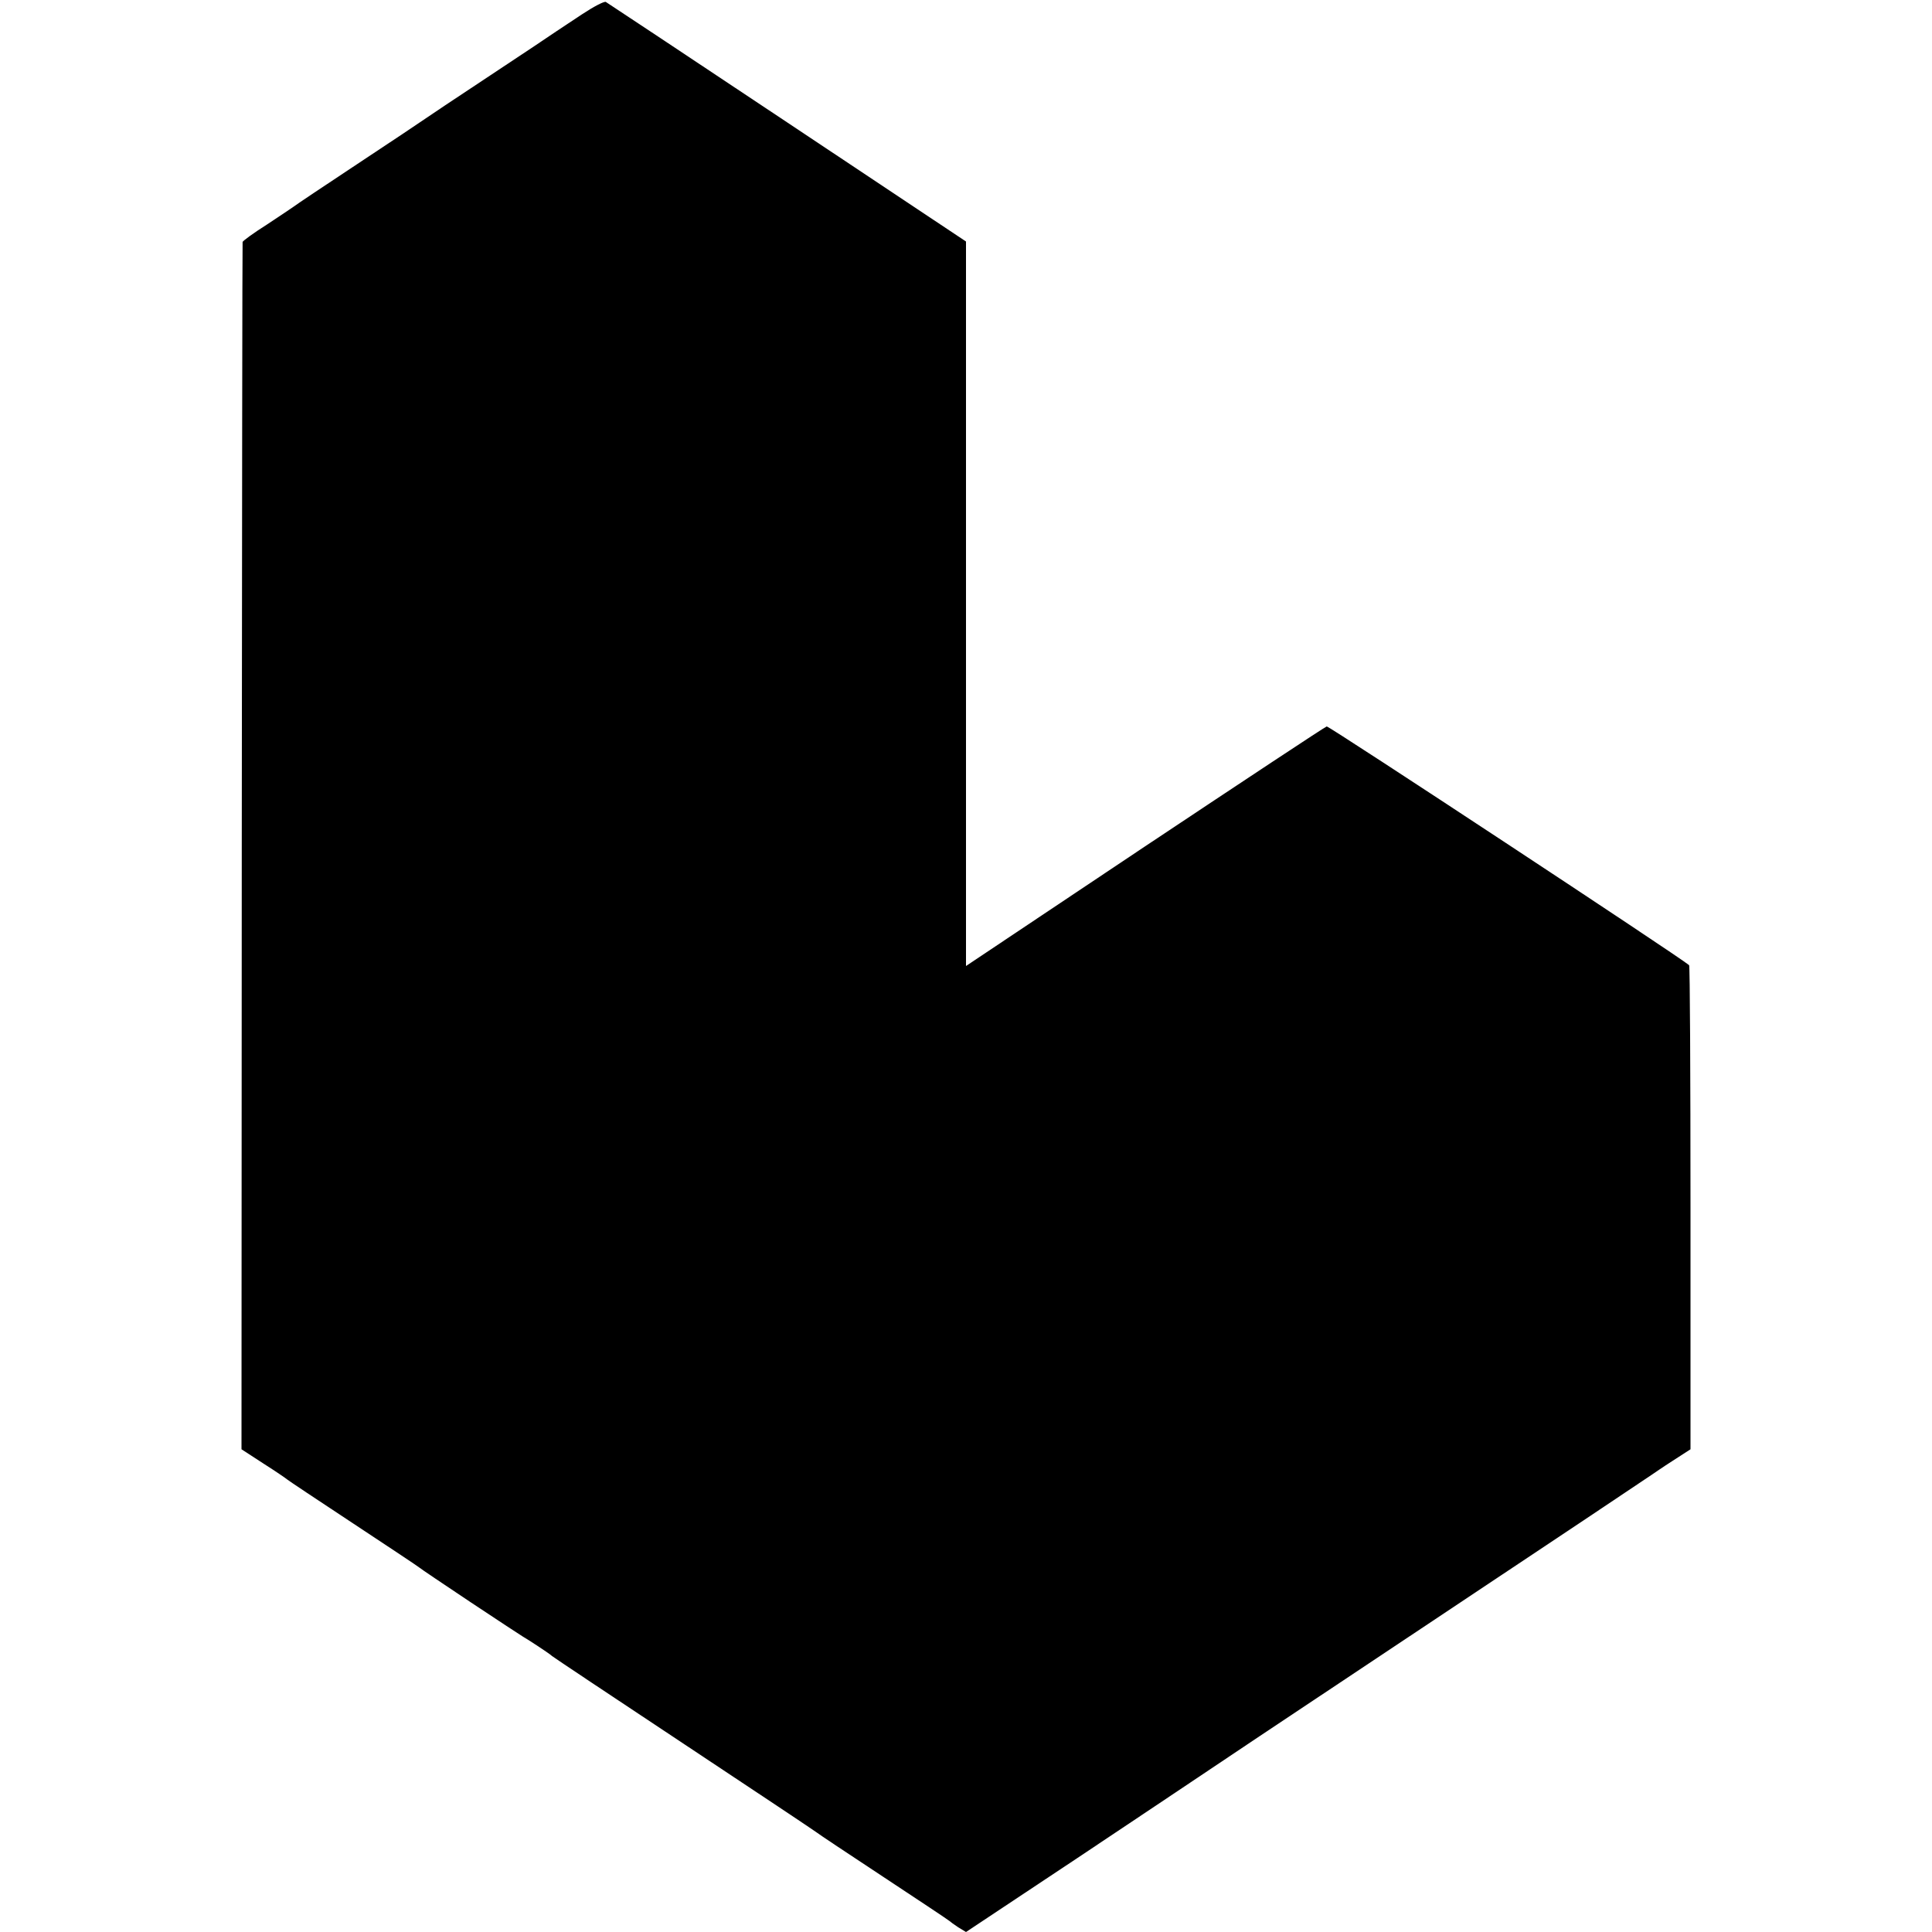 <svg height="700pt" preserveAspectRatio="xMidYMid meet" viewBox="0 0 700 700" width="700pt" xmlns="http://www.w3.org/2000/svg"><path d="m2110 6949c-41-27-84-56-95-63-11-8-119-80-240-160s-229-152-240-160-119-80-240-160-224-149-230-154c-5-4-49-33-97-65-49-31-89-60-89-64-1-5-2-990-3-2191l-1-2183 80-52c44-28 82-54 85-57s111-75 240-160 237-157 240-160 86-59 185-125 185-122 190-125c13-7 99-63 105-70 3-3 219-147 480-320s477-317 480-320 111-75 240-160 237-157 240-160 17-13 32-23l28-17 402 267c222 148 407 272 413 276 5 4 381 255 835 557s830 553 835 557c6 4 39 27 75 50l65 42v875c0 481-2 876-5 879-33 29-1305 867-1313 865-7-2-303-198-659-435l-648-433v1313 1312l-647 431c-357 238-653 434-658 437-6 3-44-17-85-44z" transform="matrix(.1 0 0 -.1 0 700)"/></svg>